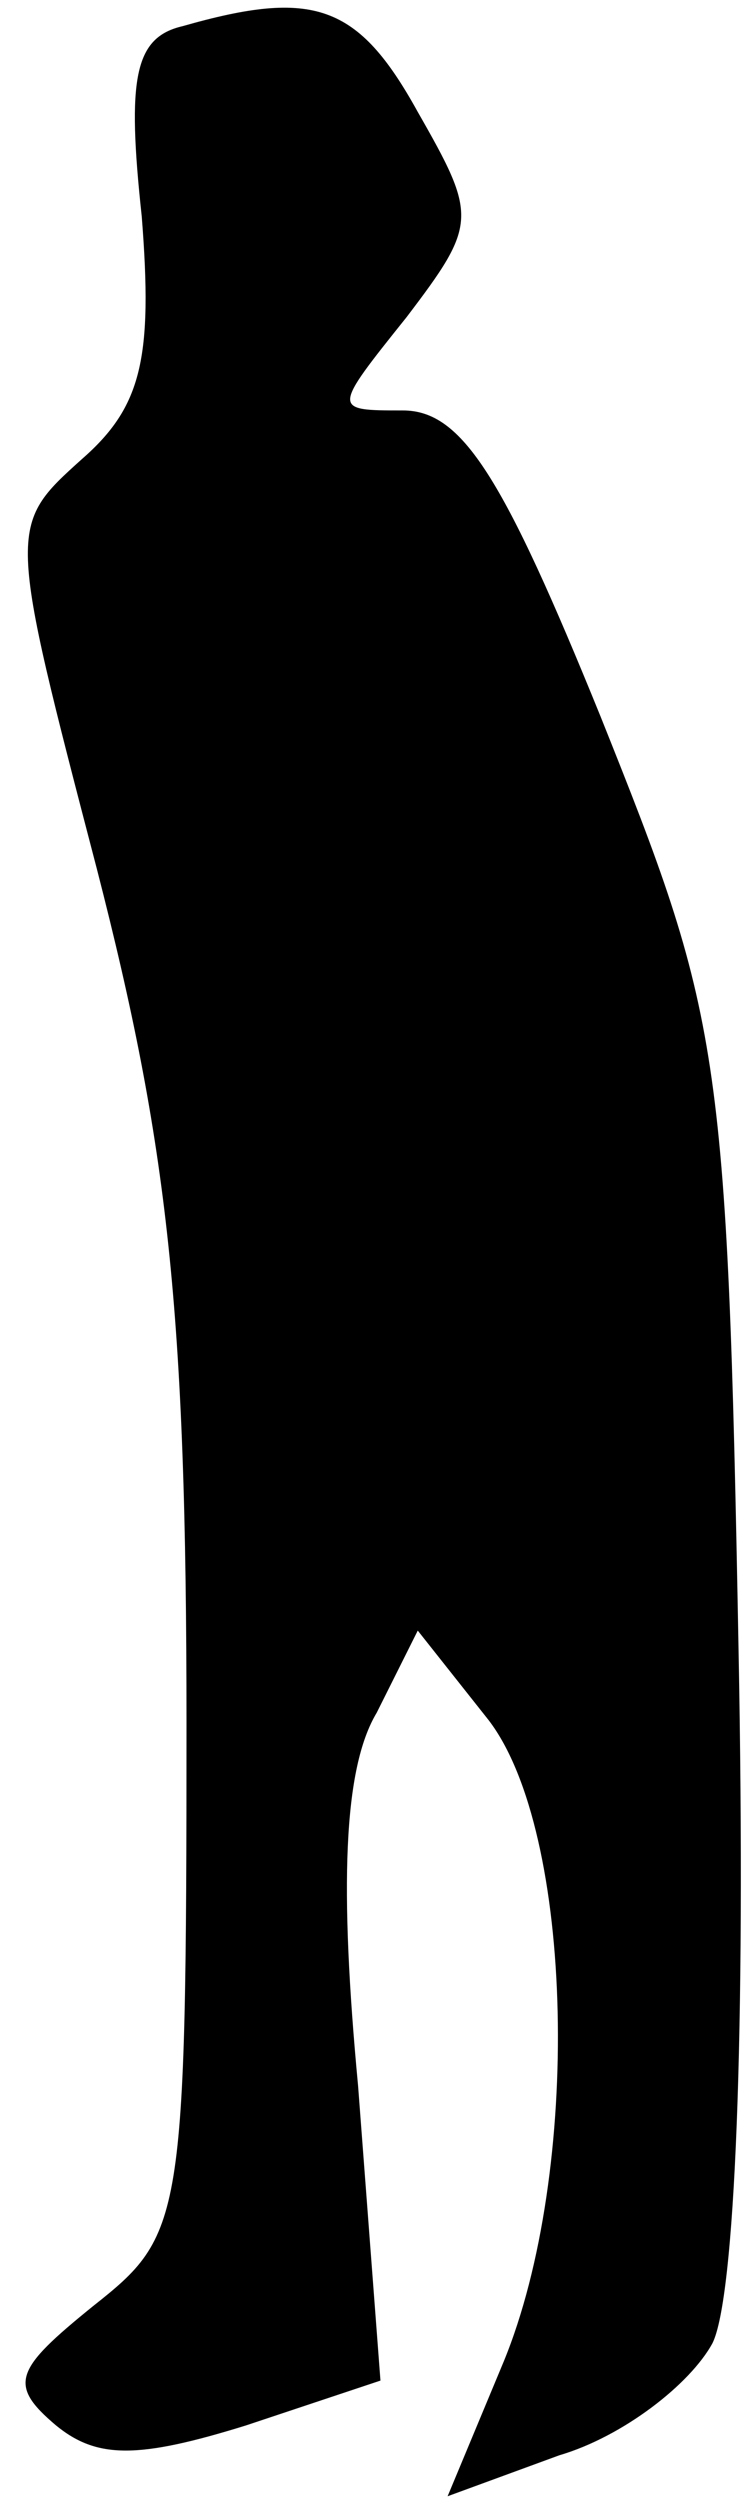 <?xml version="1.0" standalone="no"?>
<!DOCTYPE svg PUBLIC "-//W3C//DTD SVG 20010904//EN"
 "http://www.w3.org/TR/2001/REC-SVG-20010904/DTD/svg10.dtd">
<svg version="1.0" xmlns="http://www.w3.org/2000/svg"
 width="20pt" height="67pt" viewBox="0 0 20 67"
 preserveAspectRatio="xMidYMid meet">
<g transform="translate(0,67) scale(0.1,-0.1)"
fill="#000000" stroke="none">
<path fill="#000000" stroke="none" d="M49 663 c-13 -3 -15 -14 -11 -51 3 -38
0 -51 -16 -65 -20 -18 -20 -18 4 -110 19 -74 24 -118 24 -229 0 -134 -1 -137
-25 -156 -21 -17 -23 -21 -10 -32 11 -9 22 -9 51 0 l36 12 -6 79 c-5 53 -4 85
5 100 l11 22 19 -24 c23 -30 25 -121 4 -172 l-15 -36 30 11 c17 5 35 19 41 30
6 12 9 82 7 186 -3 162 -5 170 -37 250 -26 64 -37 82 -53 82 -19 0 -19 0 1 25
19 25 19 27 3 55 -16 29 -28 33 -63 23z"/>
</g>
</svg>
